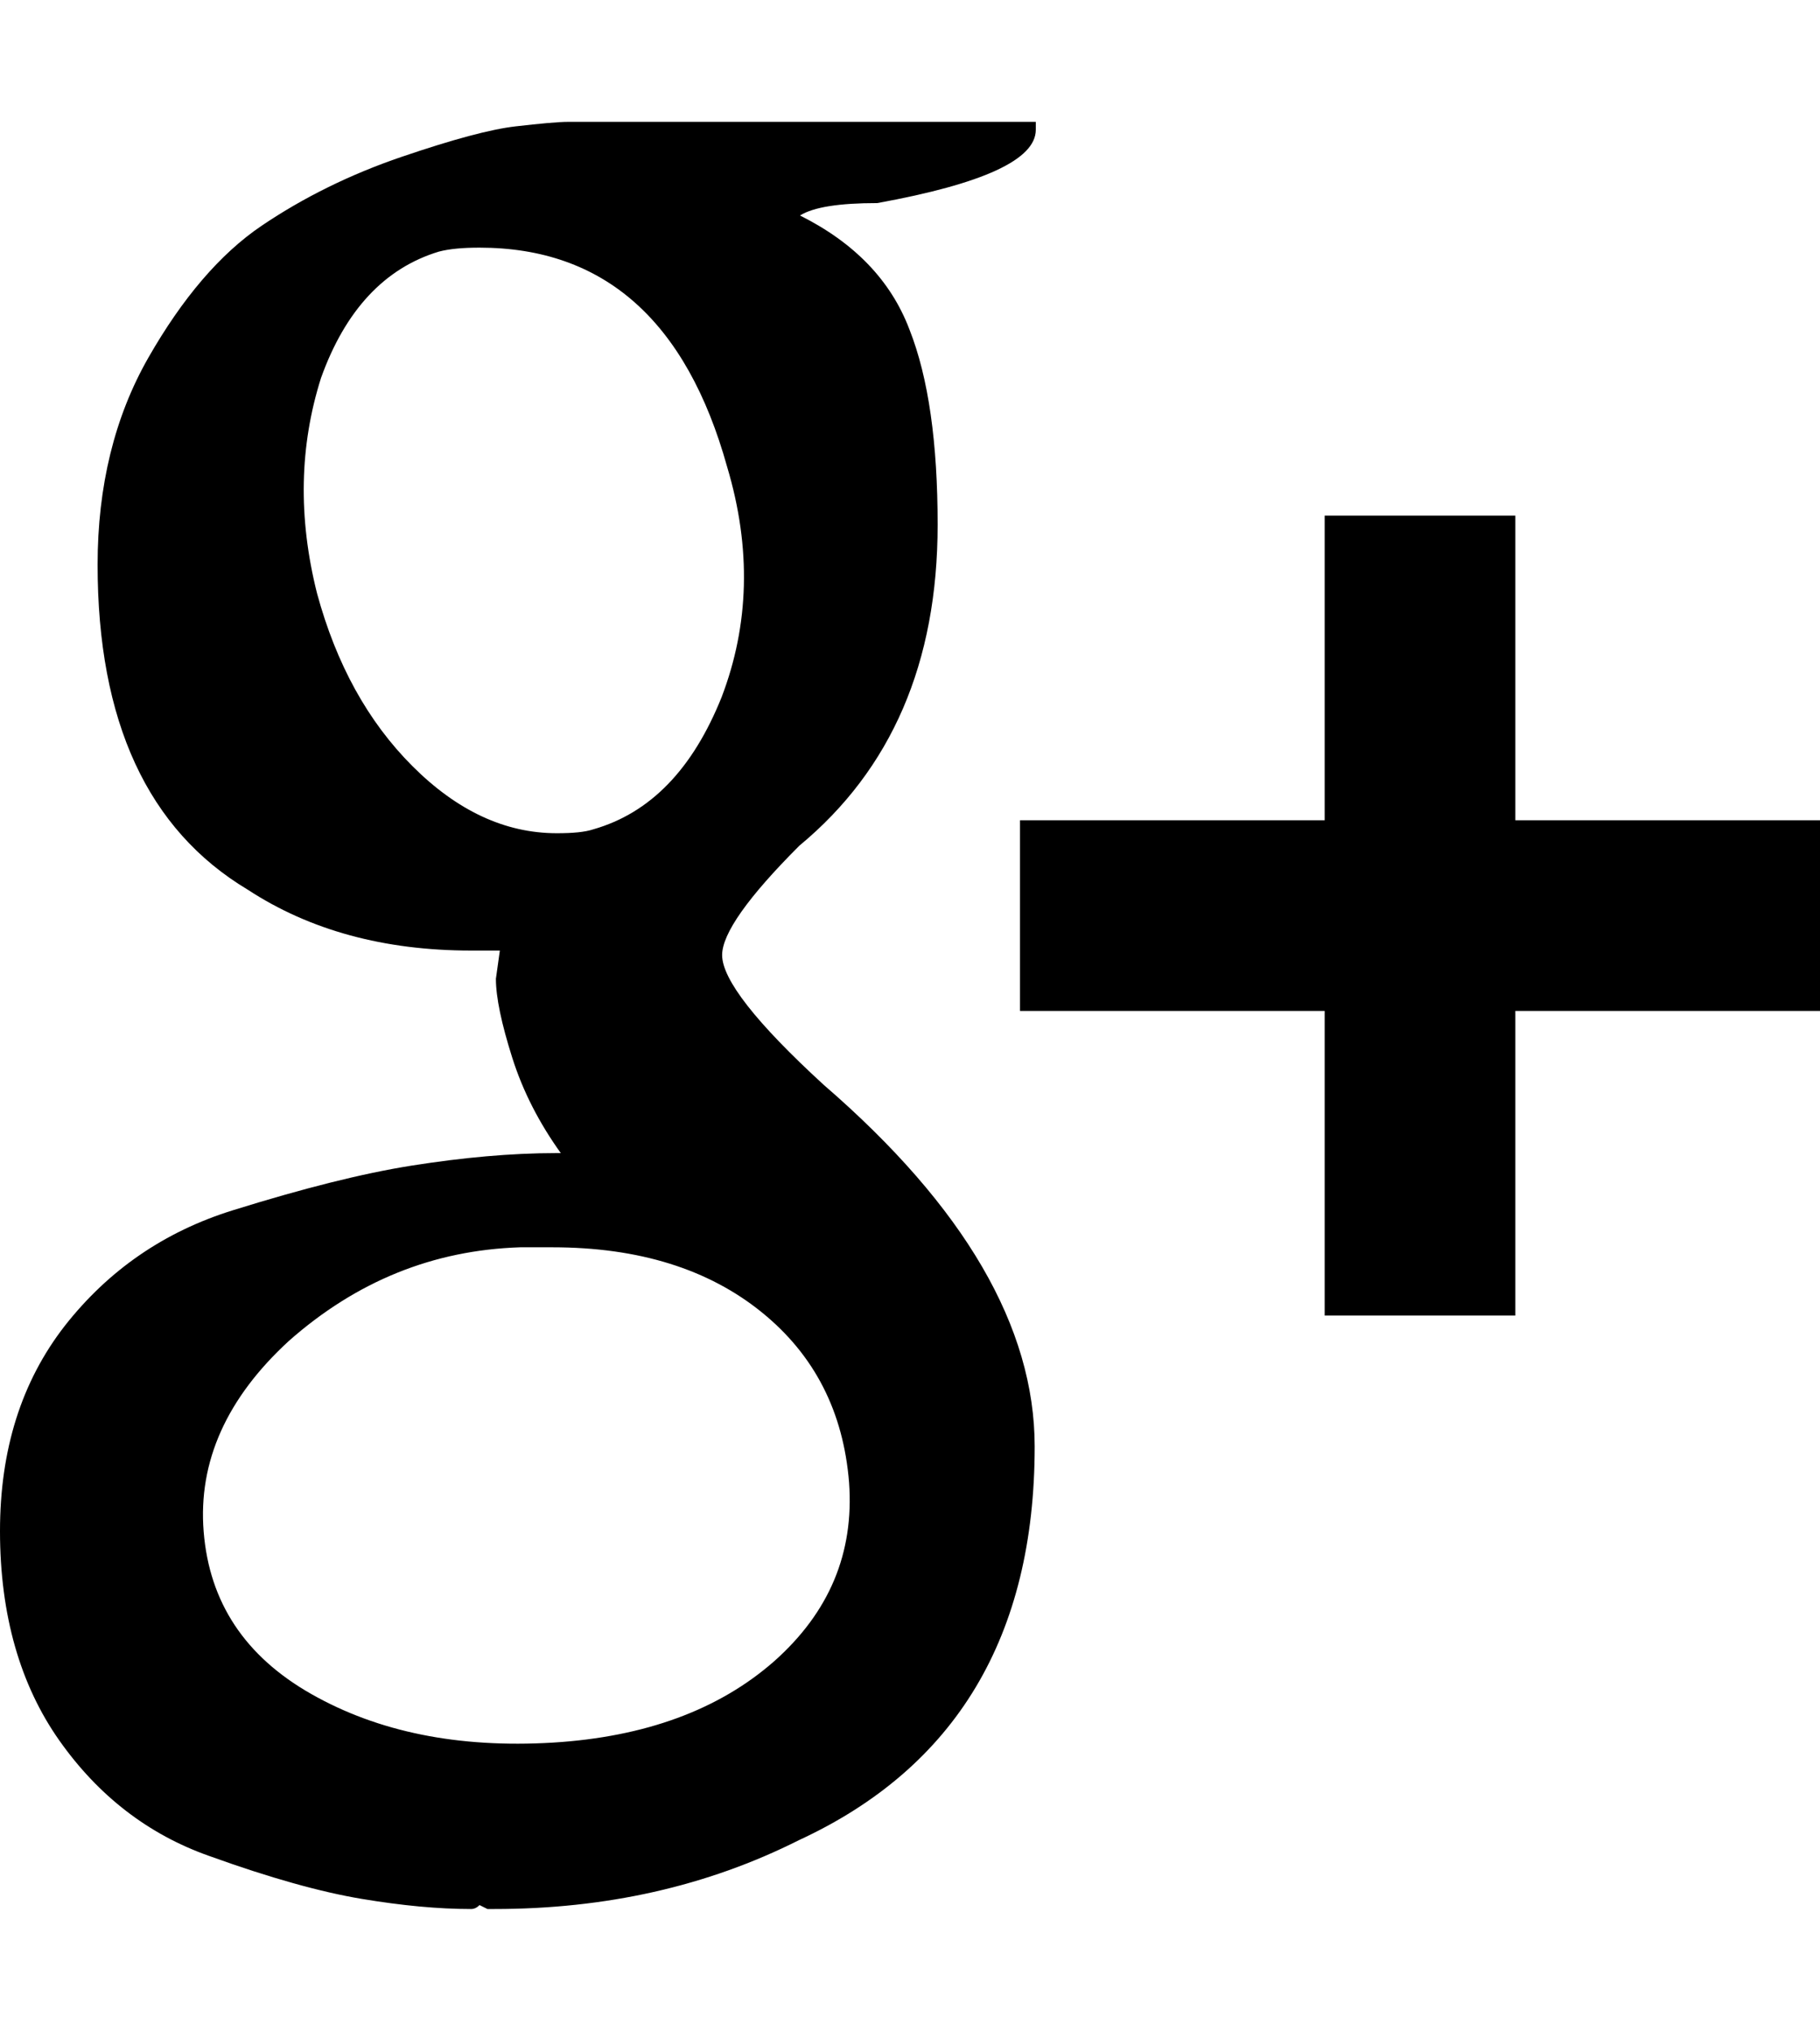 <svg class="social-icons--svg icon-googleplus" xmlns="http://www.w3.org/2000/svg" viewBox="0 0 32.26 36">
  <path d="M1.73 10.01c0-1.39 0.3-2.62 0.9-3.67S3.9 4.5 4.64 4s1.57-0.91 2.48-1.22 1.58-0.49 2.02-0.54S9.89 2.16 10.08 2.16h8.28v0.14c0 0.53-0.94 0.96-2.81 1.3 -0.67 0-1.13 0.07-1.37 0.22 0.96 0.48 1.61 1.15 1.94 2.02 0.34 0.86 0.5 2.02 0.5 3.46 0 2.45-0.82 4.34-2.45 5.69 -0.91 0.91-1.37 1.56-1.37 1.94 0 0.43 0.6 1.2 1.8 2.3 2.5 2.16 3.74 4.3 3.74 6.41 0 3.36-1.39 5.69-4.18 6.98 -1.63 0.82-3.43 1.22-5.4 1.22H8.64l-0.14-0.07C8.45 33.82 8.4 33.84 8.35 33.84c-0.58 0-1.22-0.06-1.94-0.18 -0.72-0.12-1.62-0.37-2.7-0.76 -1.08-0.38-1.97-1.07-2.66-2.05S0 28.63 0 27.14c0-1.44 0.38-2.65 1.15-3.64 0.77-0.98 1.76-1.67 2.99-2.05 1.22-0.38 2.28-0.65 3.17-0.79 0.89-0.14 1.74-0.22 2.56-0.22h0.07c-0.38-0.53-0.67-1.09-0.86-1.69 -0.19-0.6-0.29-1.07-0.29-1.4l0.07-0.5H8.35c-1.54 0-2.86-0.36-3.96-1.08C2.62 14.71 1.73 12.79 1.73 10.01L1.73 10.01M15.05 26.28c-0.1-1.25-0.61-2.26-1.55-3.02s-2.17-1.15-3.71-1.15H9.22c-1.54 0.05-2.9 0.6-4.1 1.66 -1.1 1.01-1.61 2.14-1.51 3.38 0.1 1.25 0.73 2.21 1.91 2.88 1.18 0.67 2.6 0.96 4.28 0.86 1.63-0.1 2.94-0.58 3.92-1.44C14.7 28.58 15.14 27.53 15.05 26.28L15.05 26.28M12.89 8.28c-0.72-2.59-2.18-3.89-4.39-3.89 -0.29 0-0.53 0.02-0.72 0.07C6.82 4.75 6.12 5.5 5.69 6.7c-0.38 1.2-0.41 2.47-0.07 3.82 0.34 1.25 0.9 2.27 1.69 3.06s1.64 1.19 2.56 1.19c0.29 0 0.5-0.02 0.65-0.07 1.01-0.29 1.76-1.07 2.27-2.34C13.28 11.08 13.32 9.72 12.89 8.28L12.89 8.28M26.86 14.54h5.4v3.38h-5.4v5.4h-3.38v-5.4h-5.4v-3.38h5.4v-5.4h3.38V14.54L26.86 14.54" class="social-icons--svg__path" />
</svg>
